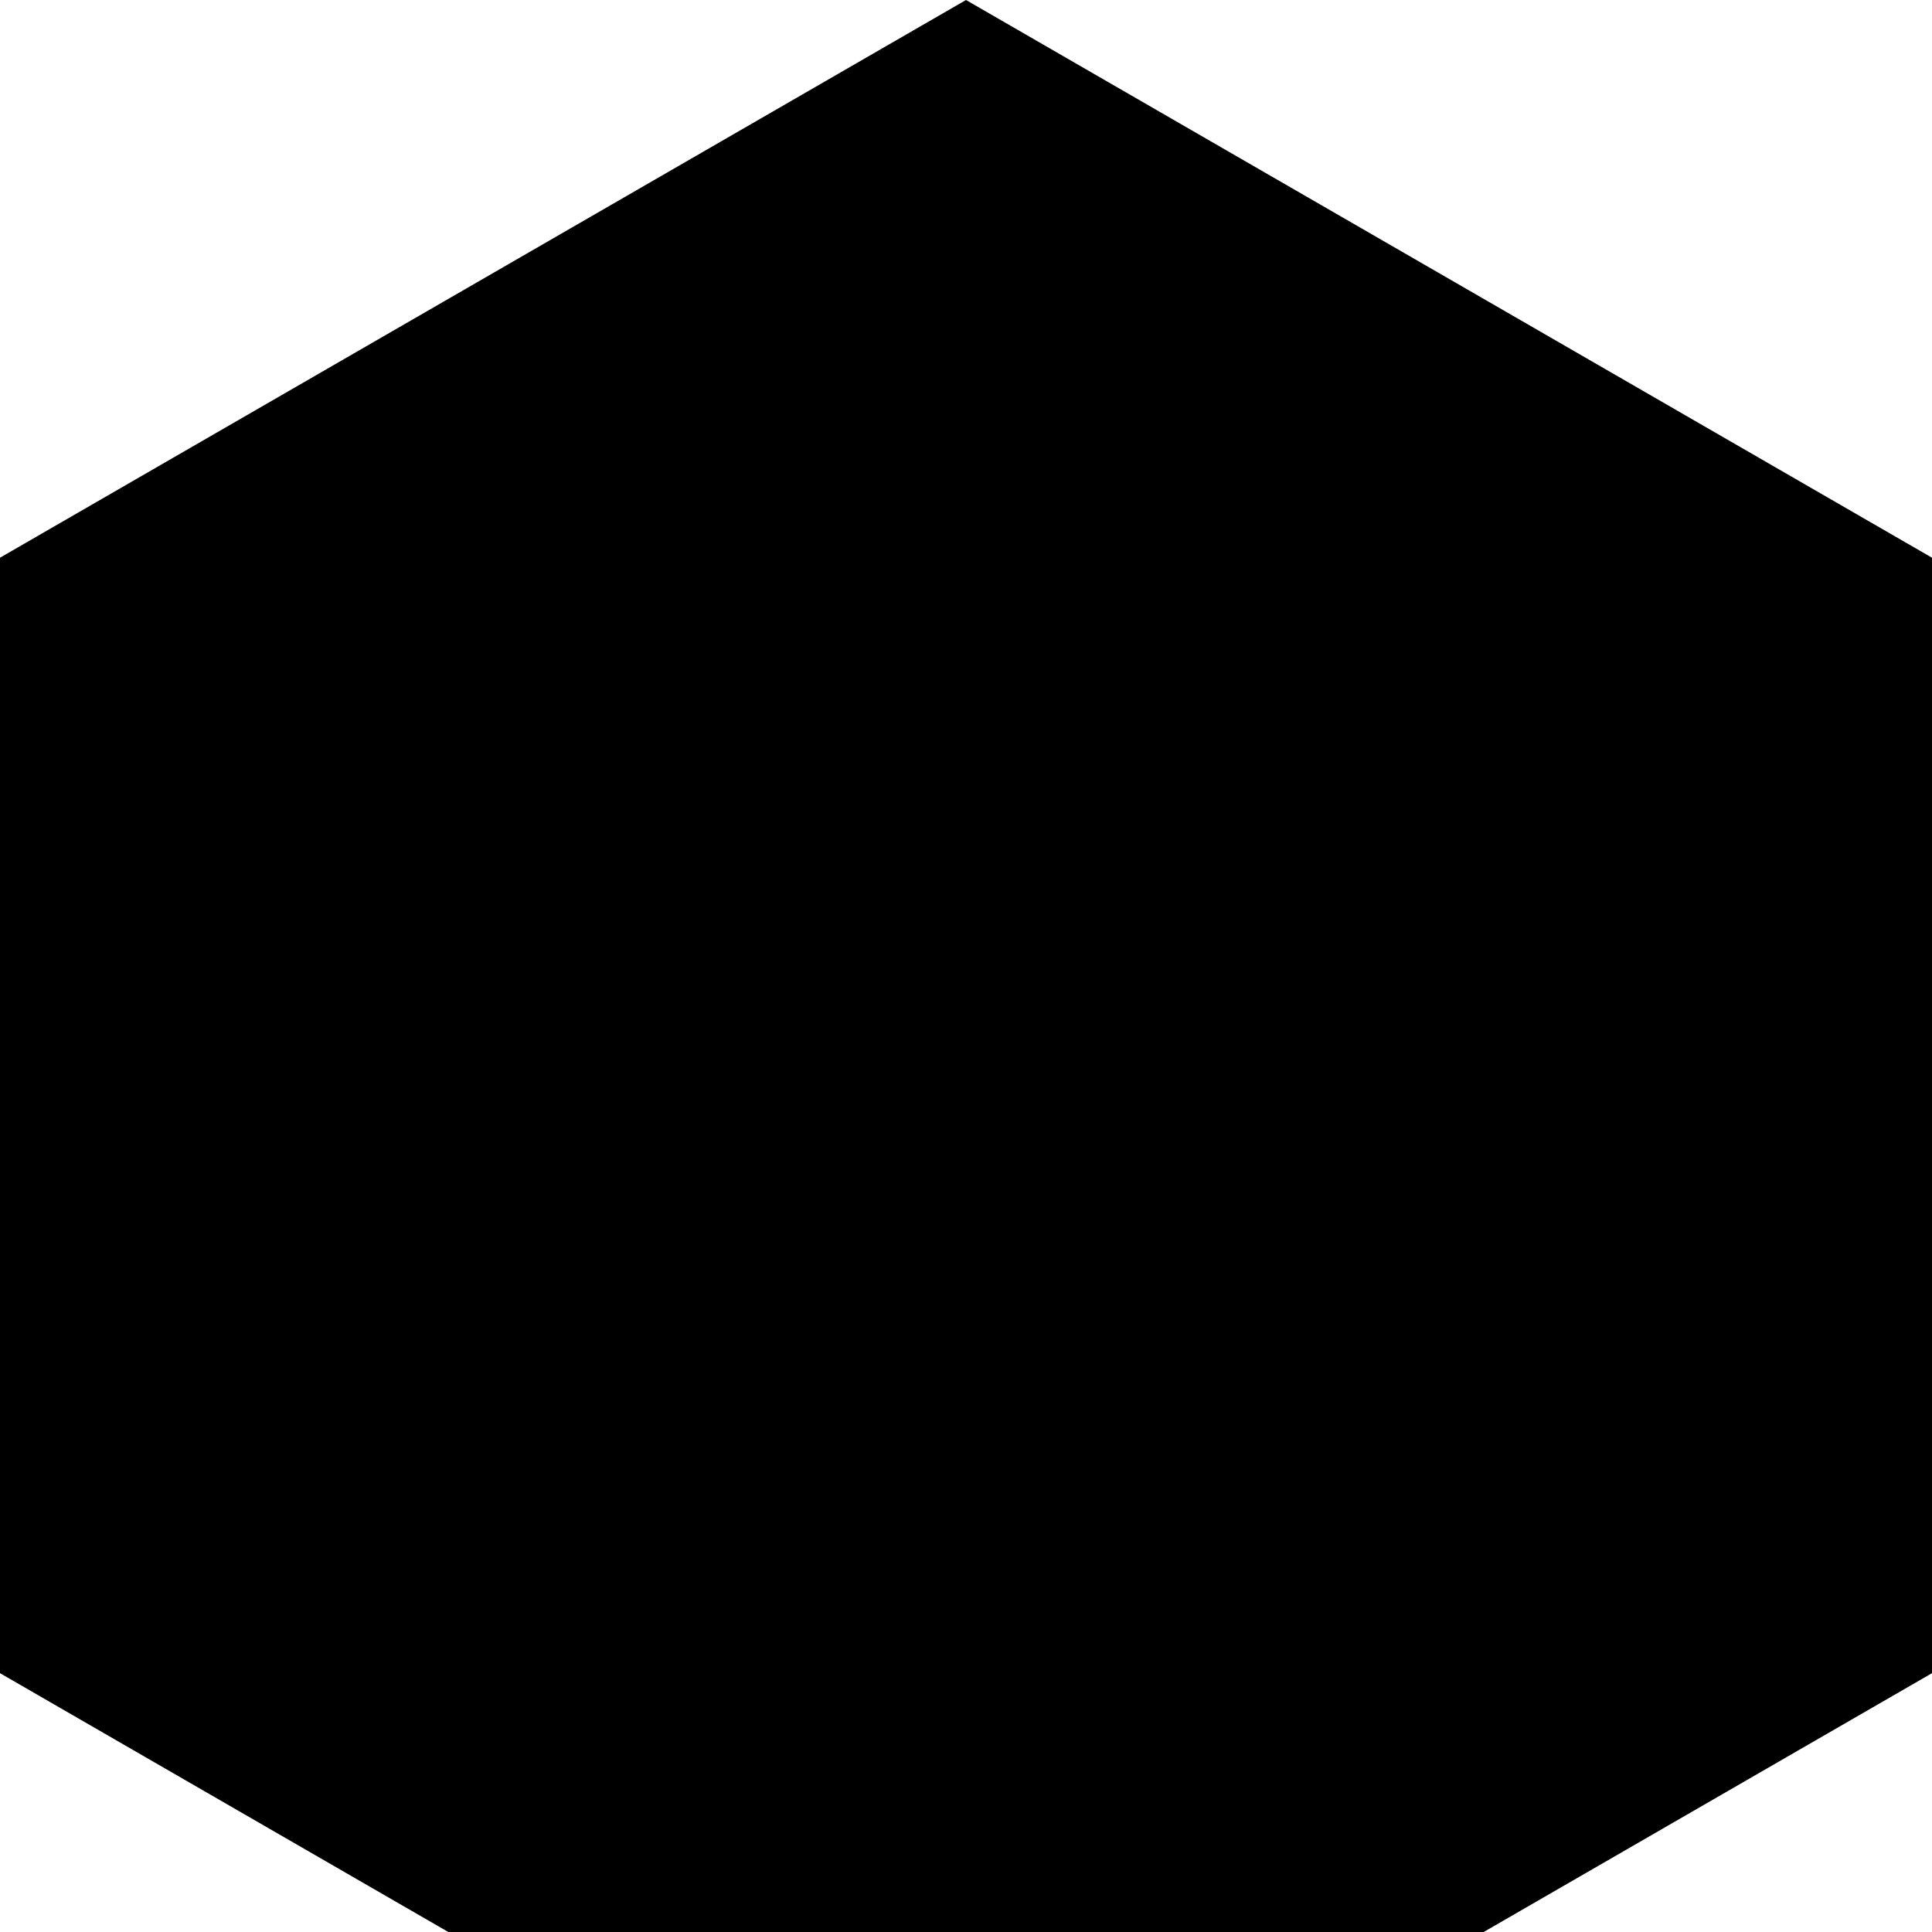 <svg width="100" height="100" viewBox="0 0 100 100" fill="none" xmlns="http://www.w3.org/2000/svg">
<path d="M50 0L100 28.867V86.603L50 115.47L0 86.603V28.867L50 0Z" fill="hsl(0 84.2% 60.2%)"/>
<path d="M50 15L85.359 36.566V79.698L50 101.264L14.641 79.698V36.566L50 15Z" fill="hsl(20 14.3% 4.1%)"/>
<path d="M30 65L40 75L45 55L50 70L55 55L60 75L70 65" stroke="hsl(0 84.2% 60.2%)" stroke-width="4" stroke-linecap="round" stroke-linejoin="round"/>
<path d="M48 40L52 40" stroke="hsl(0 84.2% 60.2%)" stroke-width="4" stroke-linecap="round"/>
</svg>
